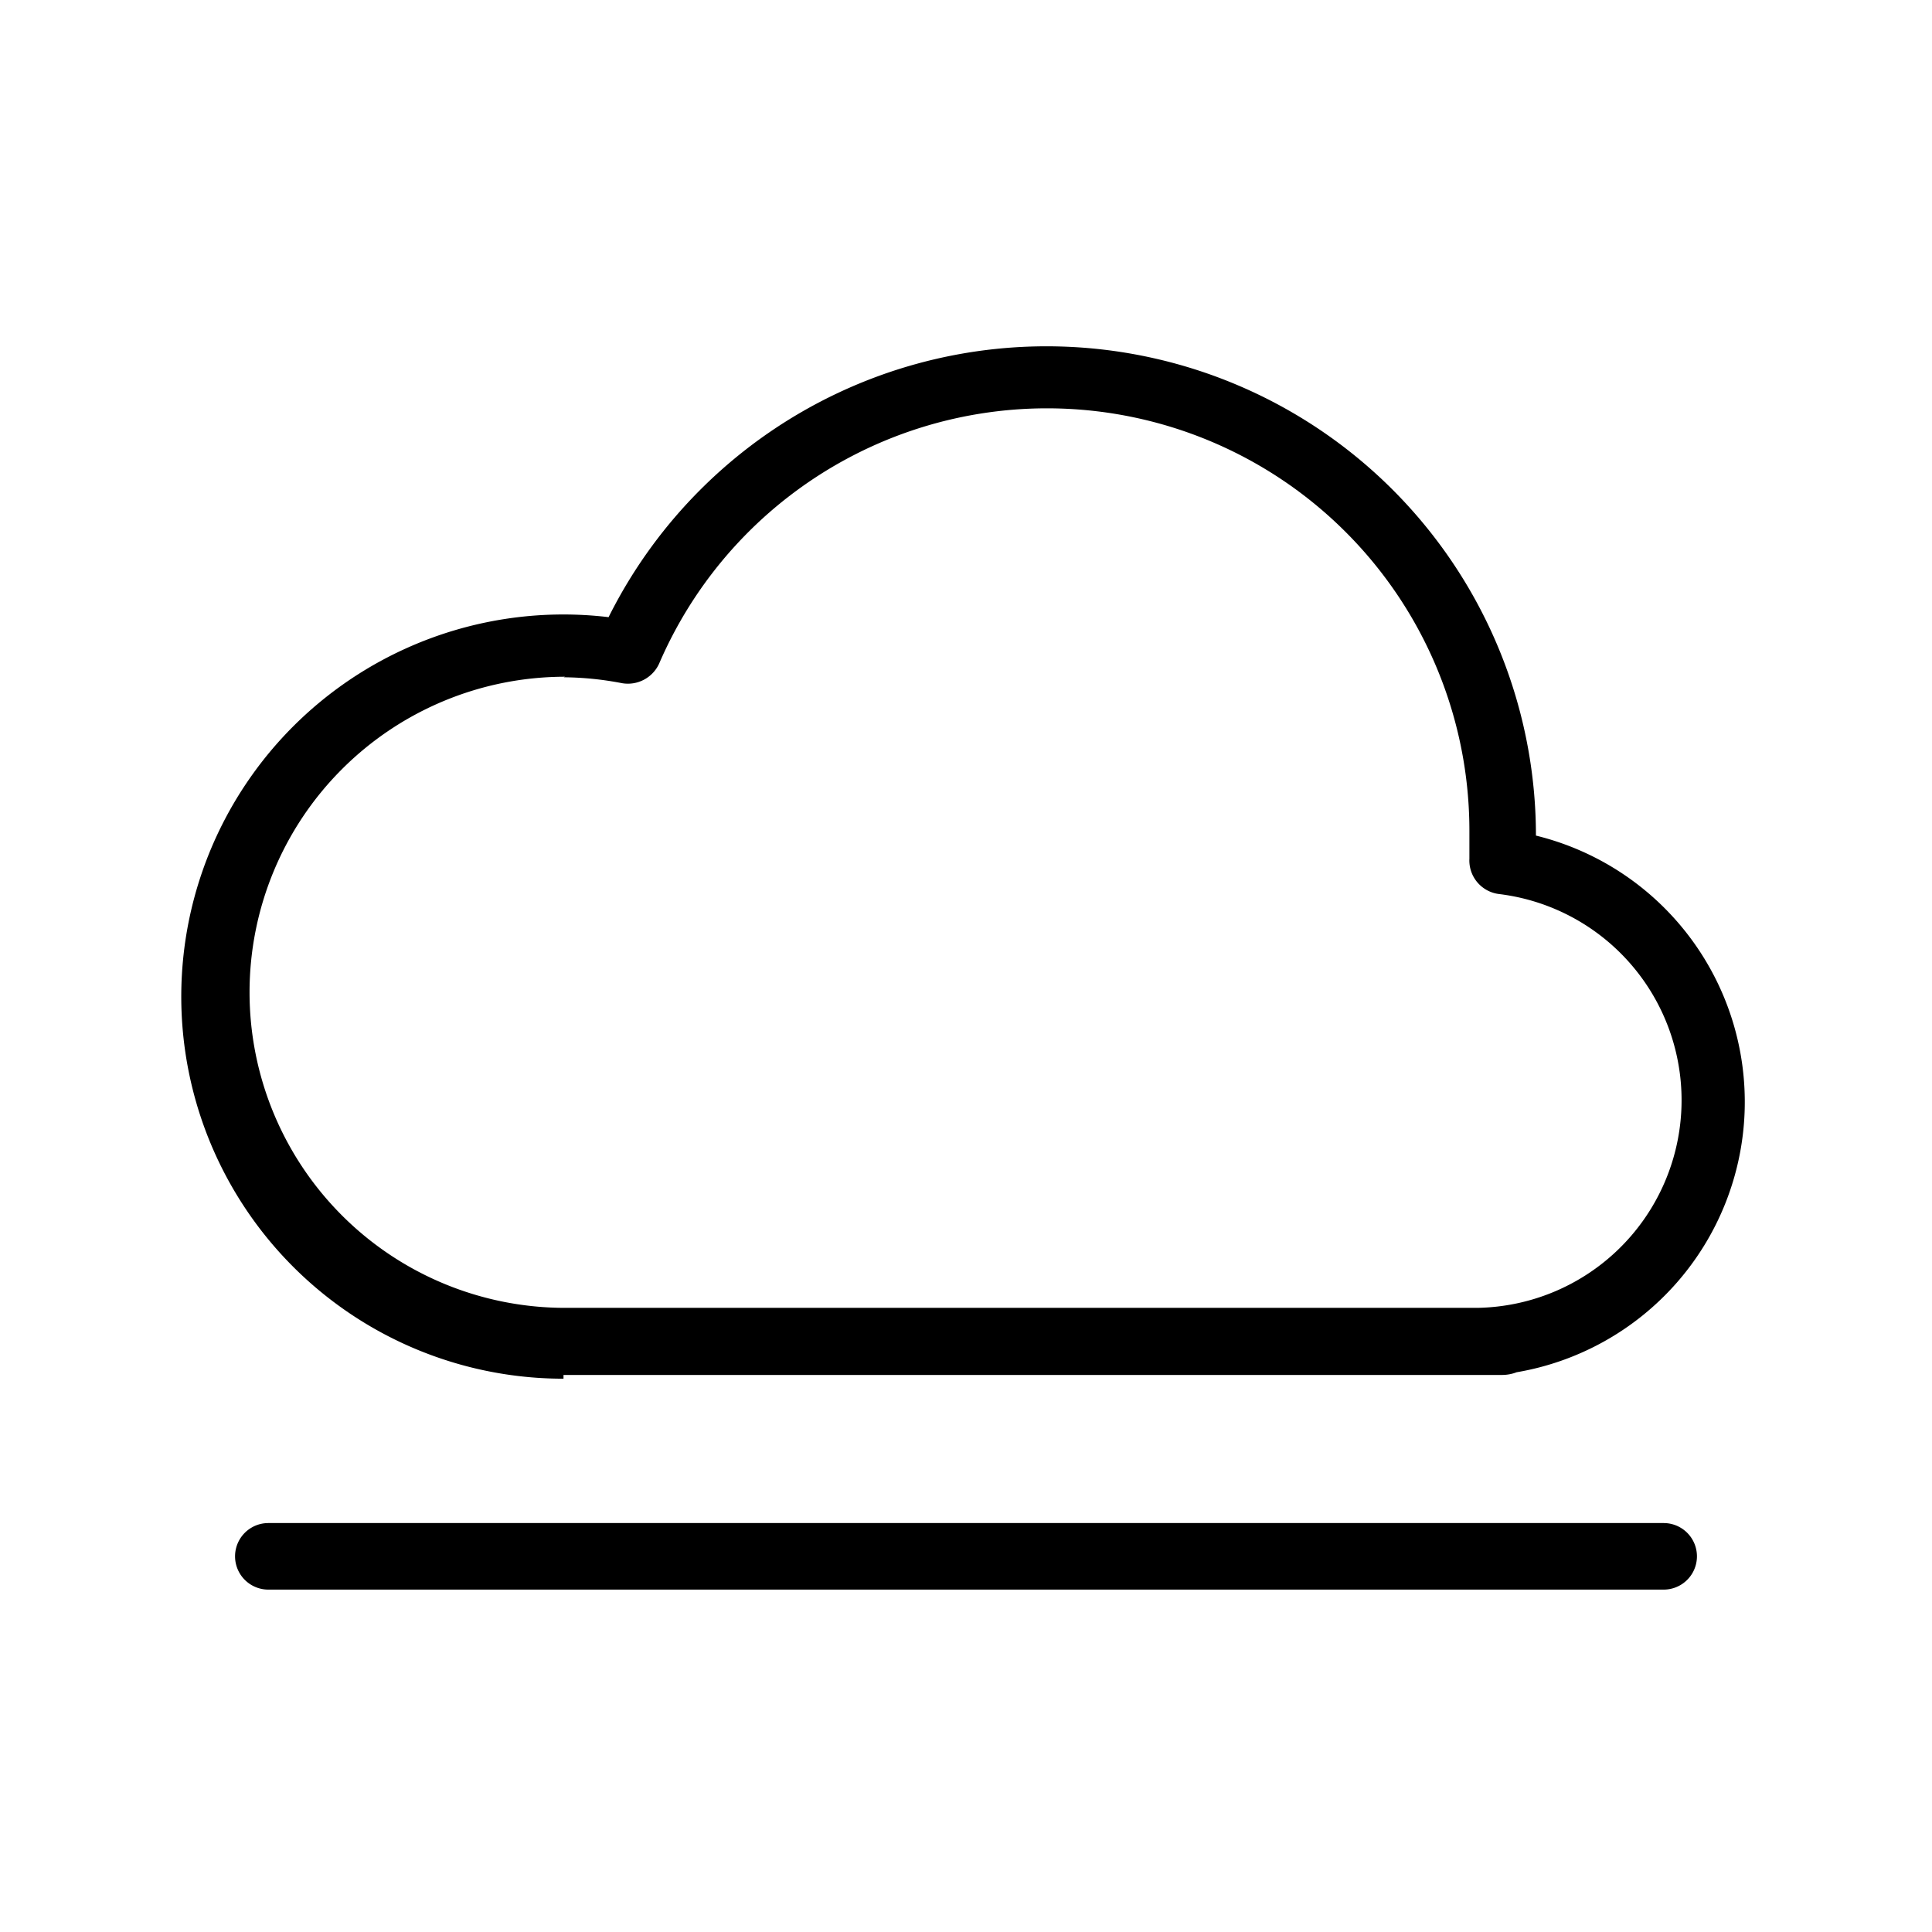 <!-- © Red Hat, Inc. CC-BY-4.0 licensed --><svg xmlns="http://www.w3.org/2000/svg" viewBox="0 0 36 36"><path d="M10.5 25.62H28a.75.75 0 0 0 .26-.05 5.11 5.11 0 0 0 .36-10 9.12 9.12 0 0 0-17.28-4.07 7.12 7.12 0 1 0-.84 14.19Zm0-13a5.93 5.93 0 0 1 1.09.11.64.64 0 0 0 .69-.36 7.87 7.87 0 0 1 15.1 3.13v.5a.63.63 0 0 0 .56.66 3.87 3.87 0 0 1-.41 7.71h-17a5.88 5.88 0 0 1 0-11.76ZM31 28.38H5a.62.62 0 1 0 0 1.24h26a.62.62 0 0 0 0-1.24Z"/></svg>